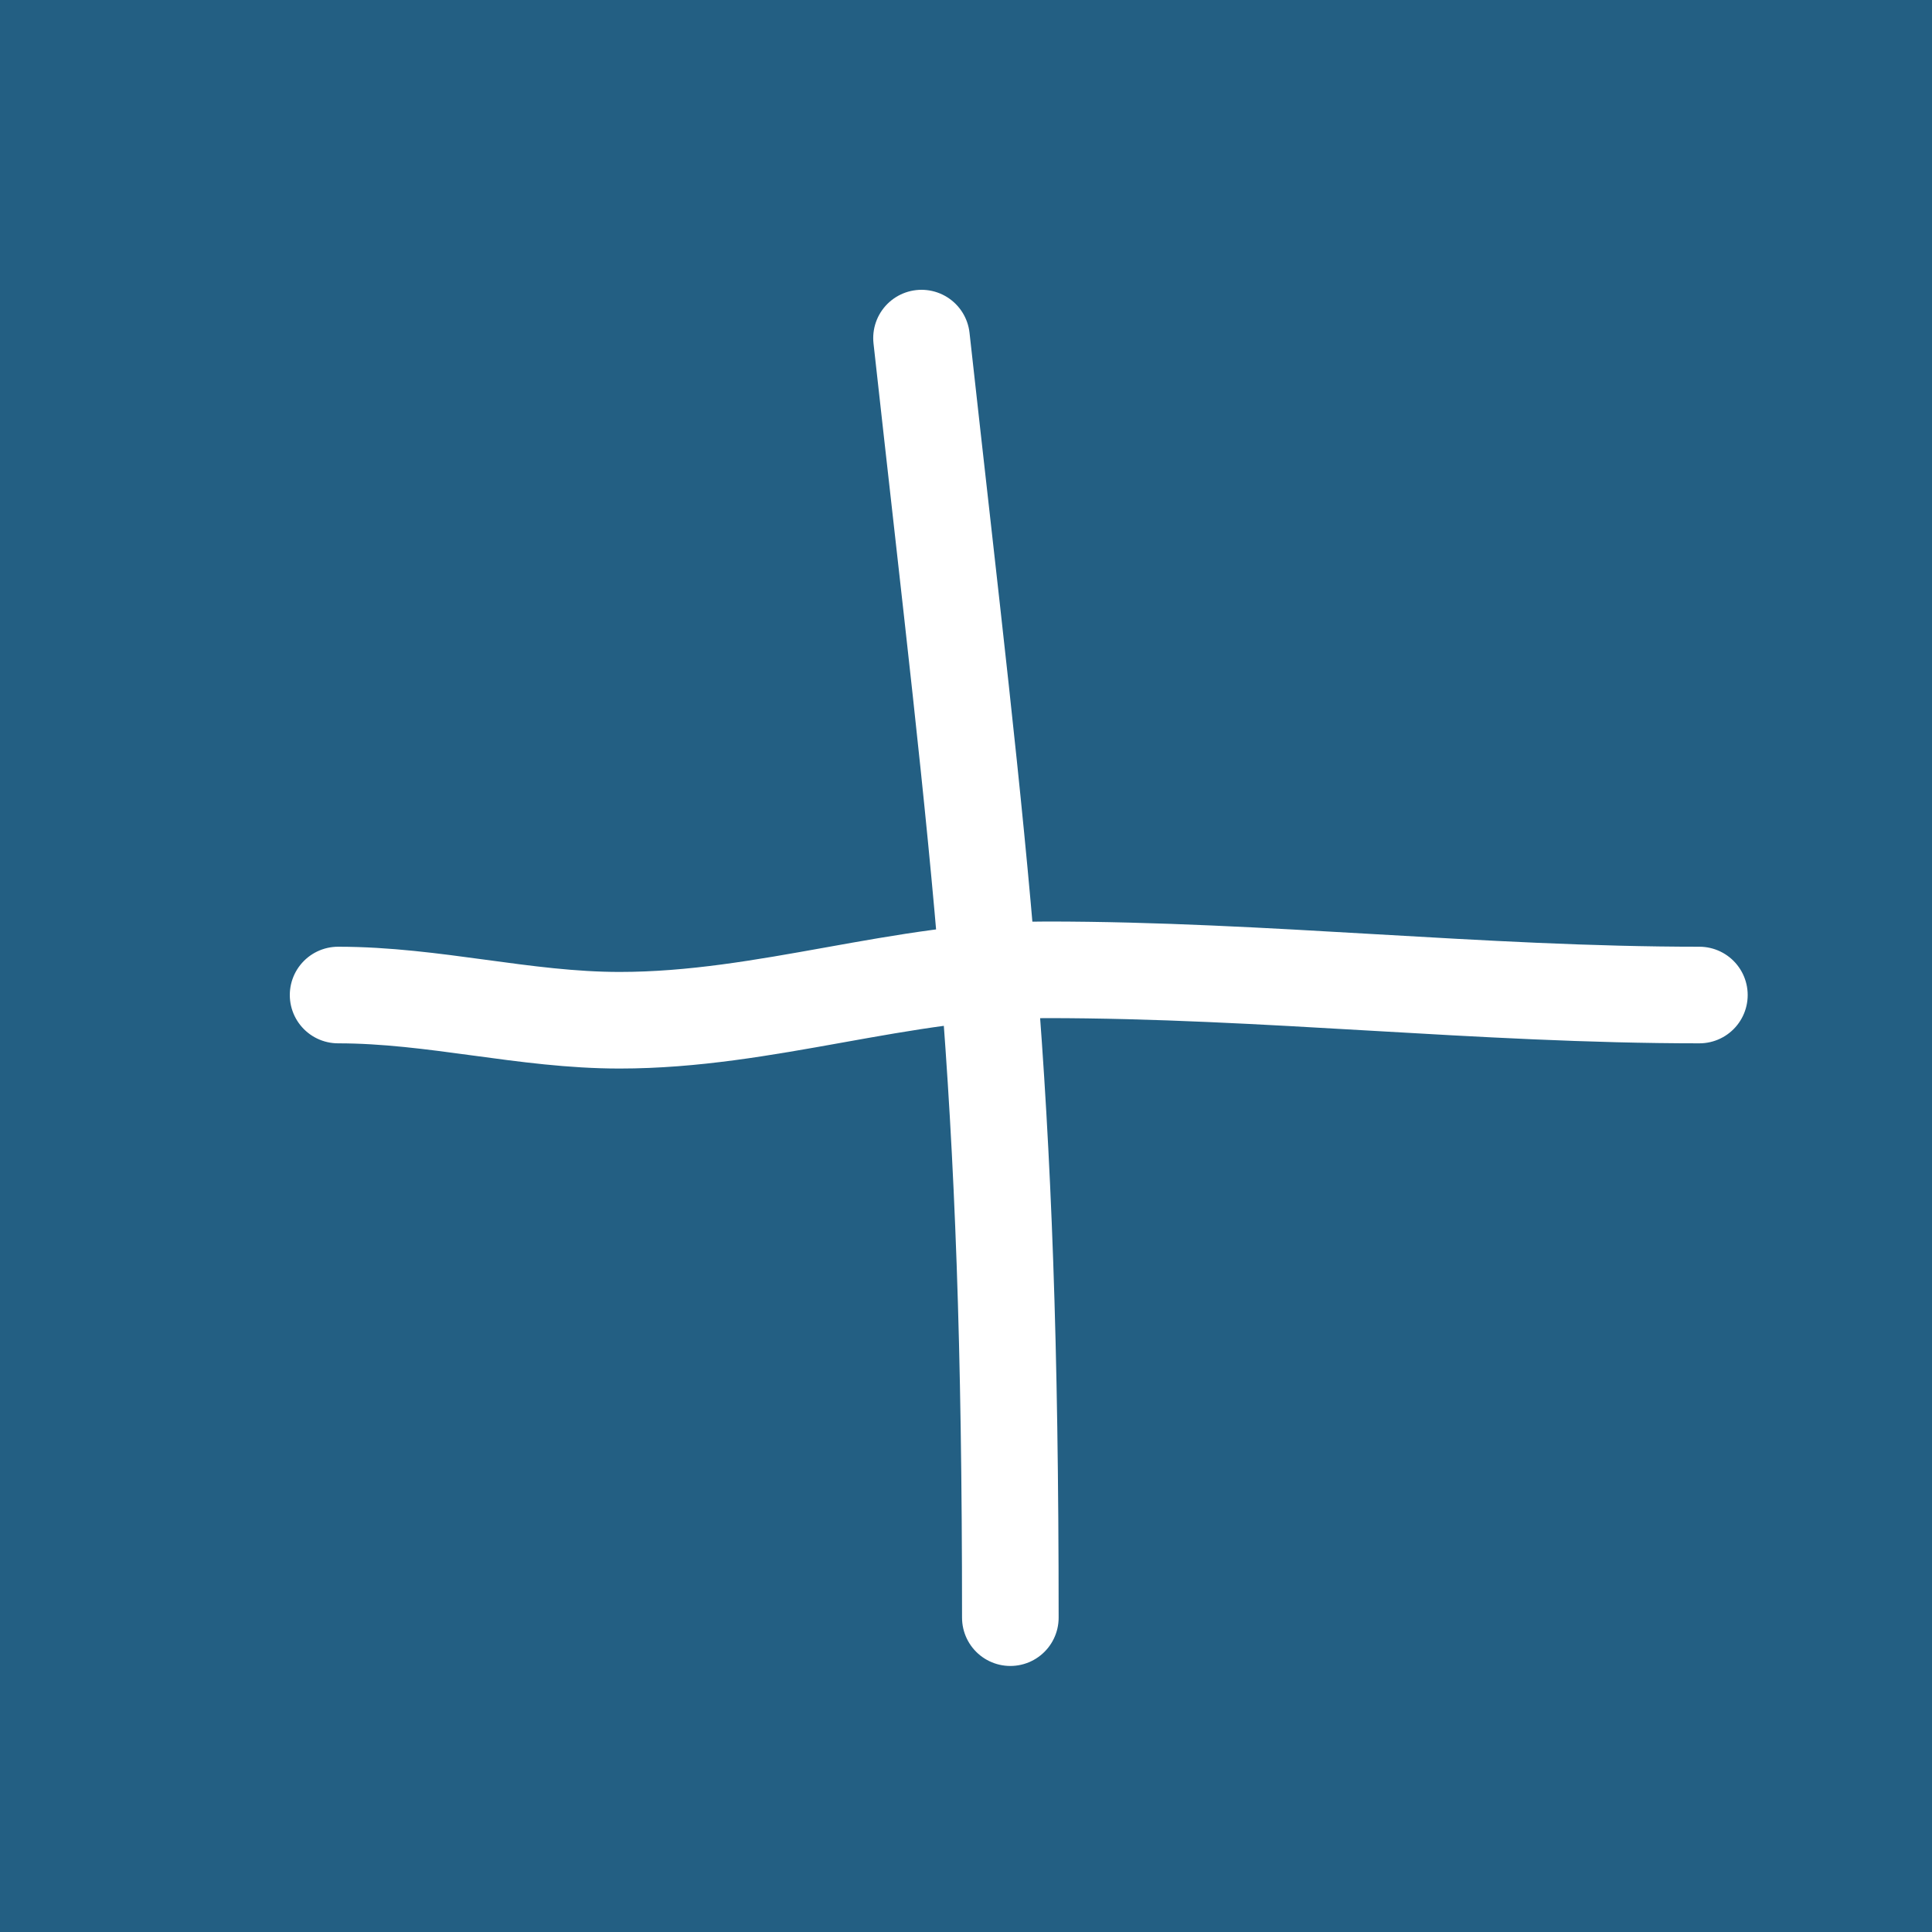 <svg xmlns="http://www.w3.org/2000/svg" width="40" height="40" viewBox="0 0 40 40" fill="none">
  <rect width="40" height="40" fill="#235f83"/>
  <path d="M19.079 7C20.325 18.266 20.918 22.136 20.918 33.492M7 20.601C8.987 20.601 10.858 21.123 12.828 21.123C15.871 21.123 18.665 20.079 21.672 20.079C26.178 20.079 30.649 20.601 35.184 20.601" stroke="white" stroke-width="2" stroke-linecap="round"/>
</svg>